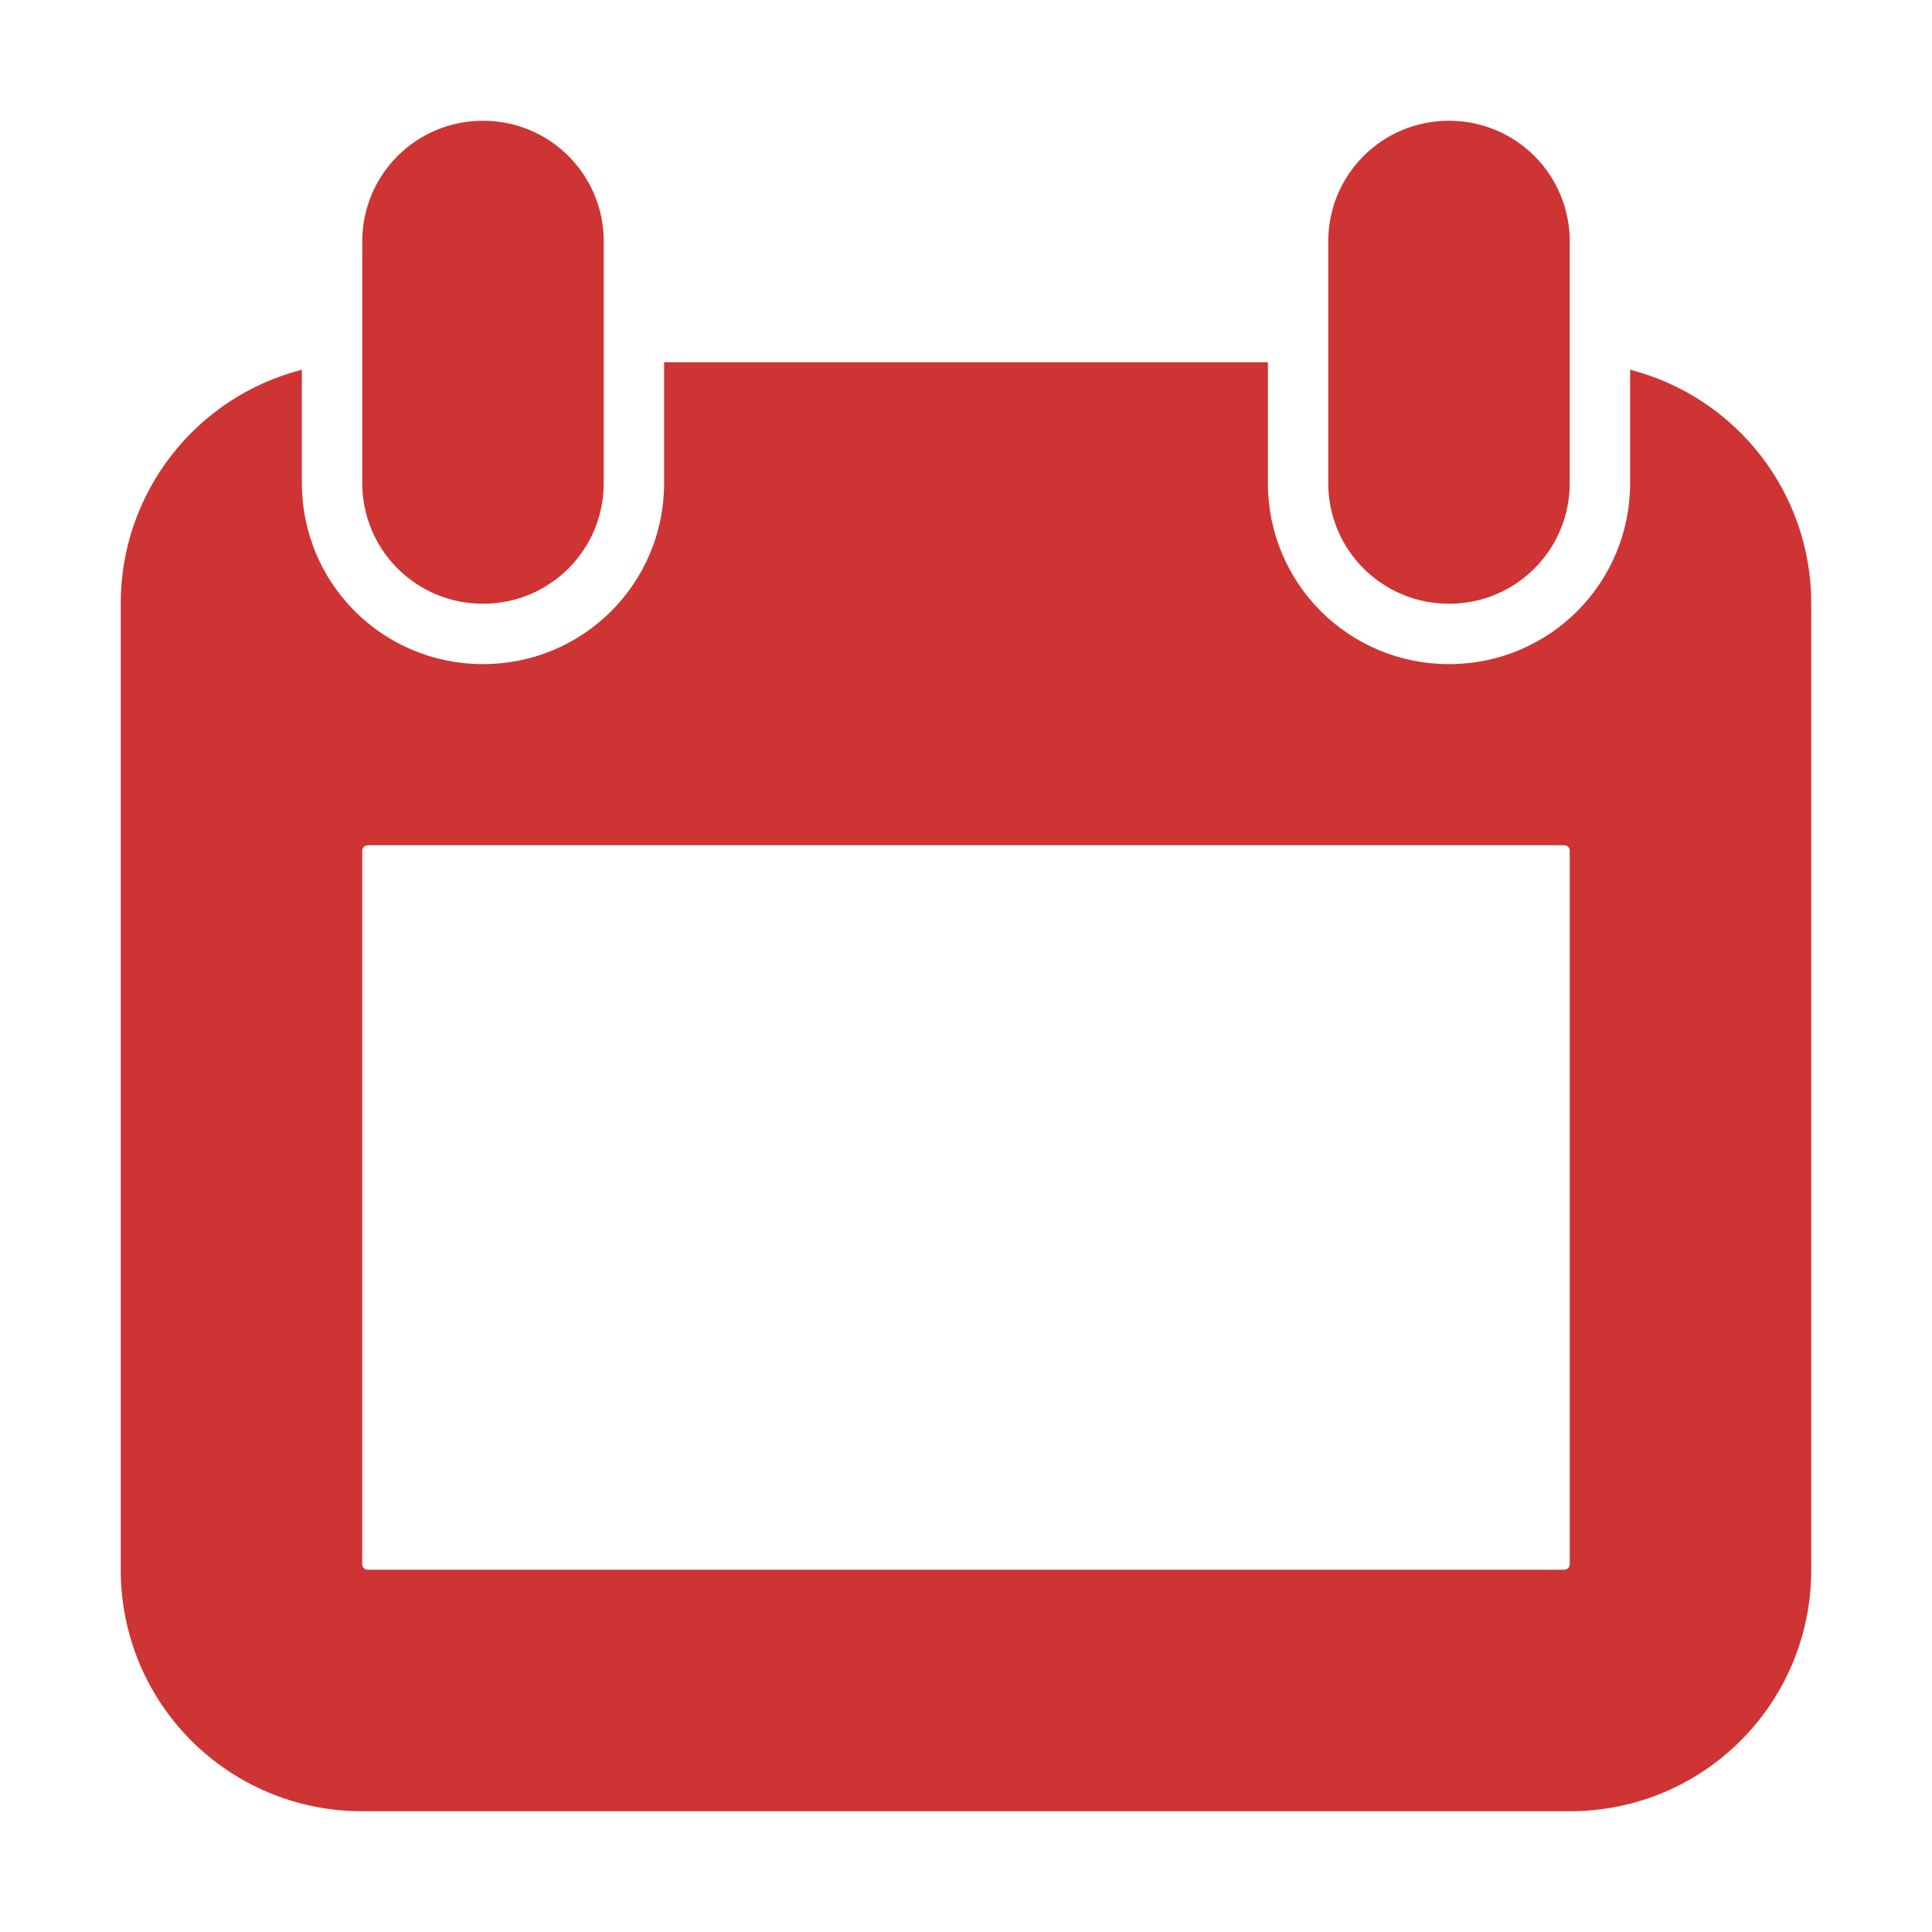 <svg xmlns="http://www.w3.org/2000/svg" version="1.1" viewbox="0 0 16 16" width="16" height="16"><path fill="#CE3433" d="m4 1c-0.554 0-1 0.446-1 1v2c0 0.554 0.446 1 1 1s1-0.446 1-1v-2c0-0.554-0.446-1-1-1zm8 0c-0.554 0-1 0.446-1 1v2c0 0.554 0.446 1 1 1s1-0.446 1-1v-2c0-0.554-0.446-1-1-1zm-6.5 2v1c0 0.831-0.669 1.5-1.5 1.5s-1.5-0.669-1.5-1.5v-0.938c-0.884 0.227-1.502 1.025-1.5 1.938v8c0 1.108 0.892 2 2 2h10c1.108 0 2-0.892 2-2v-8c0.002-0.913-0.616-1.71-1.5-1.938v0.938c0 0.831-0.669 1.5-1.5 1.5s-1.5-0.669-1.5-1.5v-1zm-2.453 4h9.906c0.026-0.001 0.048 0.021 0.047 0.047v5.906c0.001 0.026-0.021 0.048-0.047 0.047h-9.906c-0.026 0.001-0.048-0.021-0.047-0.047v-5.906c-0.001-0.026 0.021-0.048 0.047-0.047z"/></svg>
